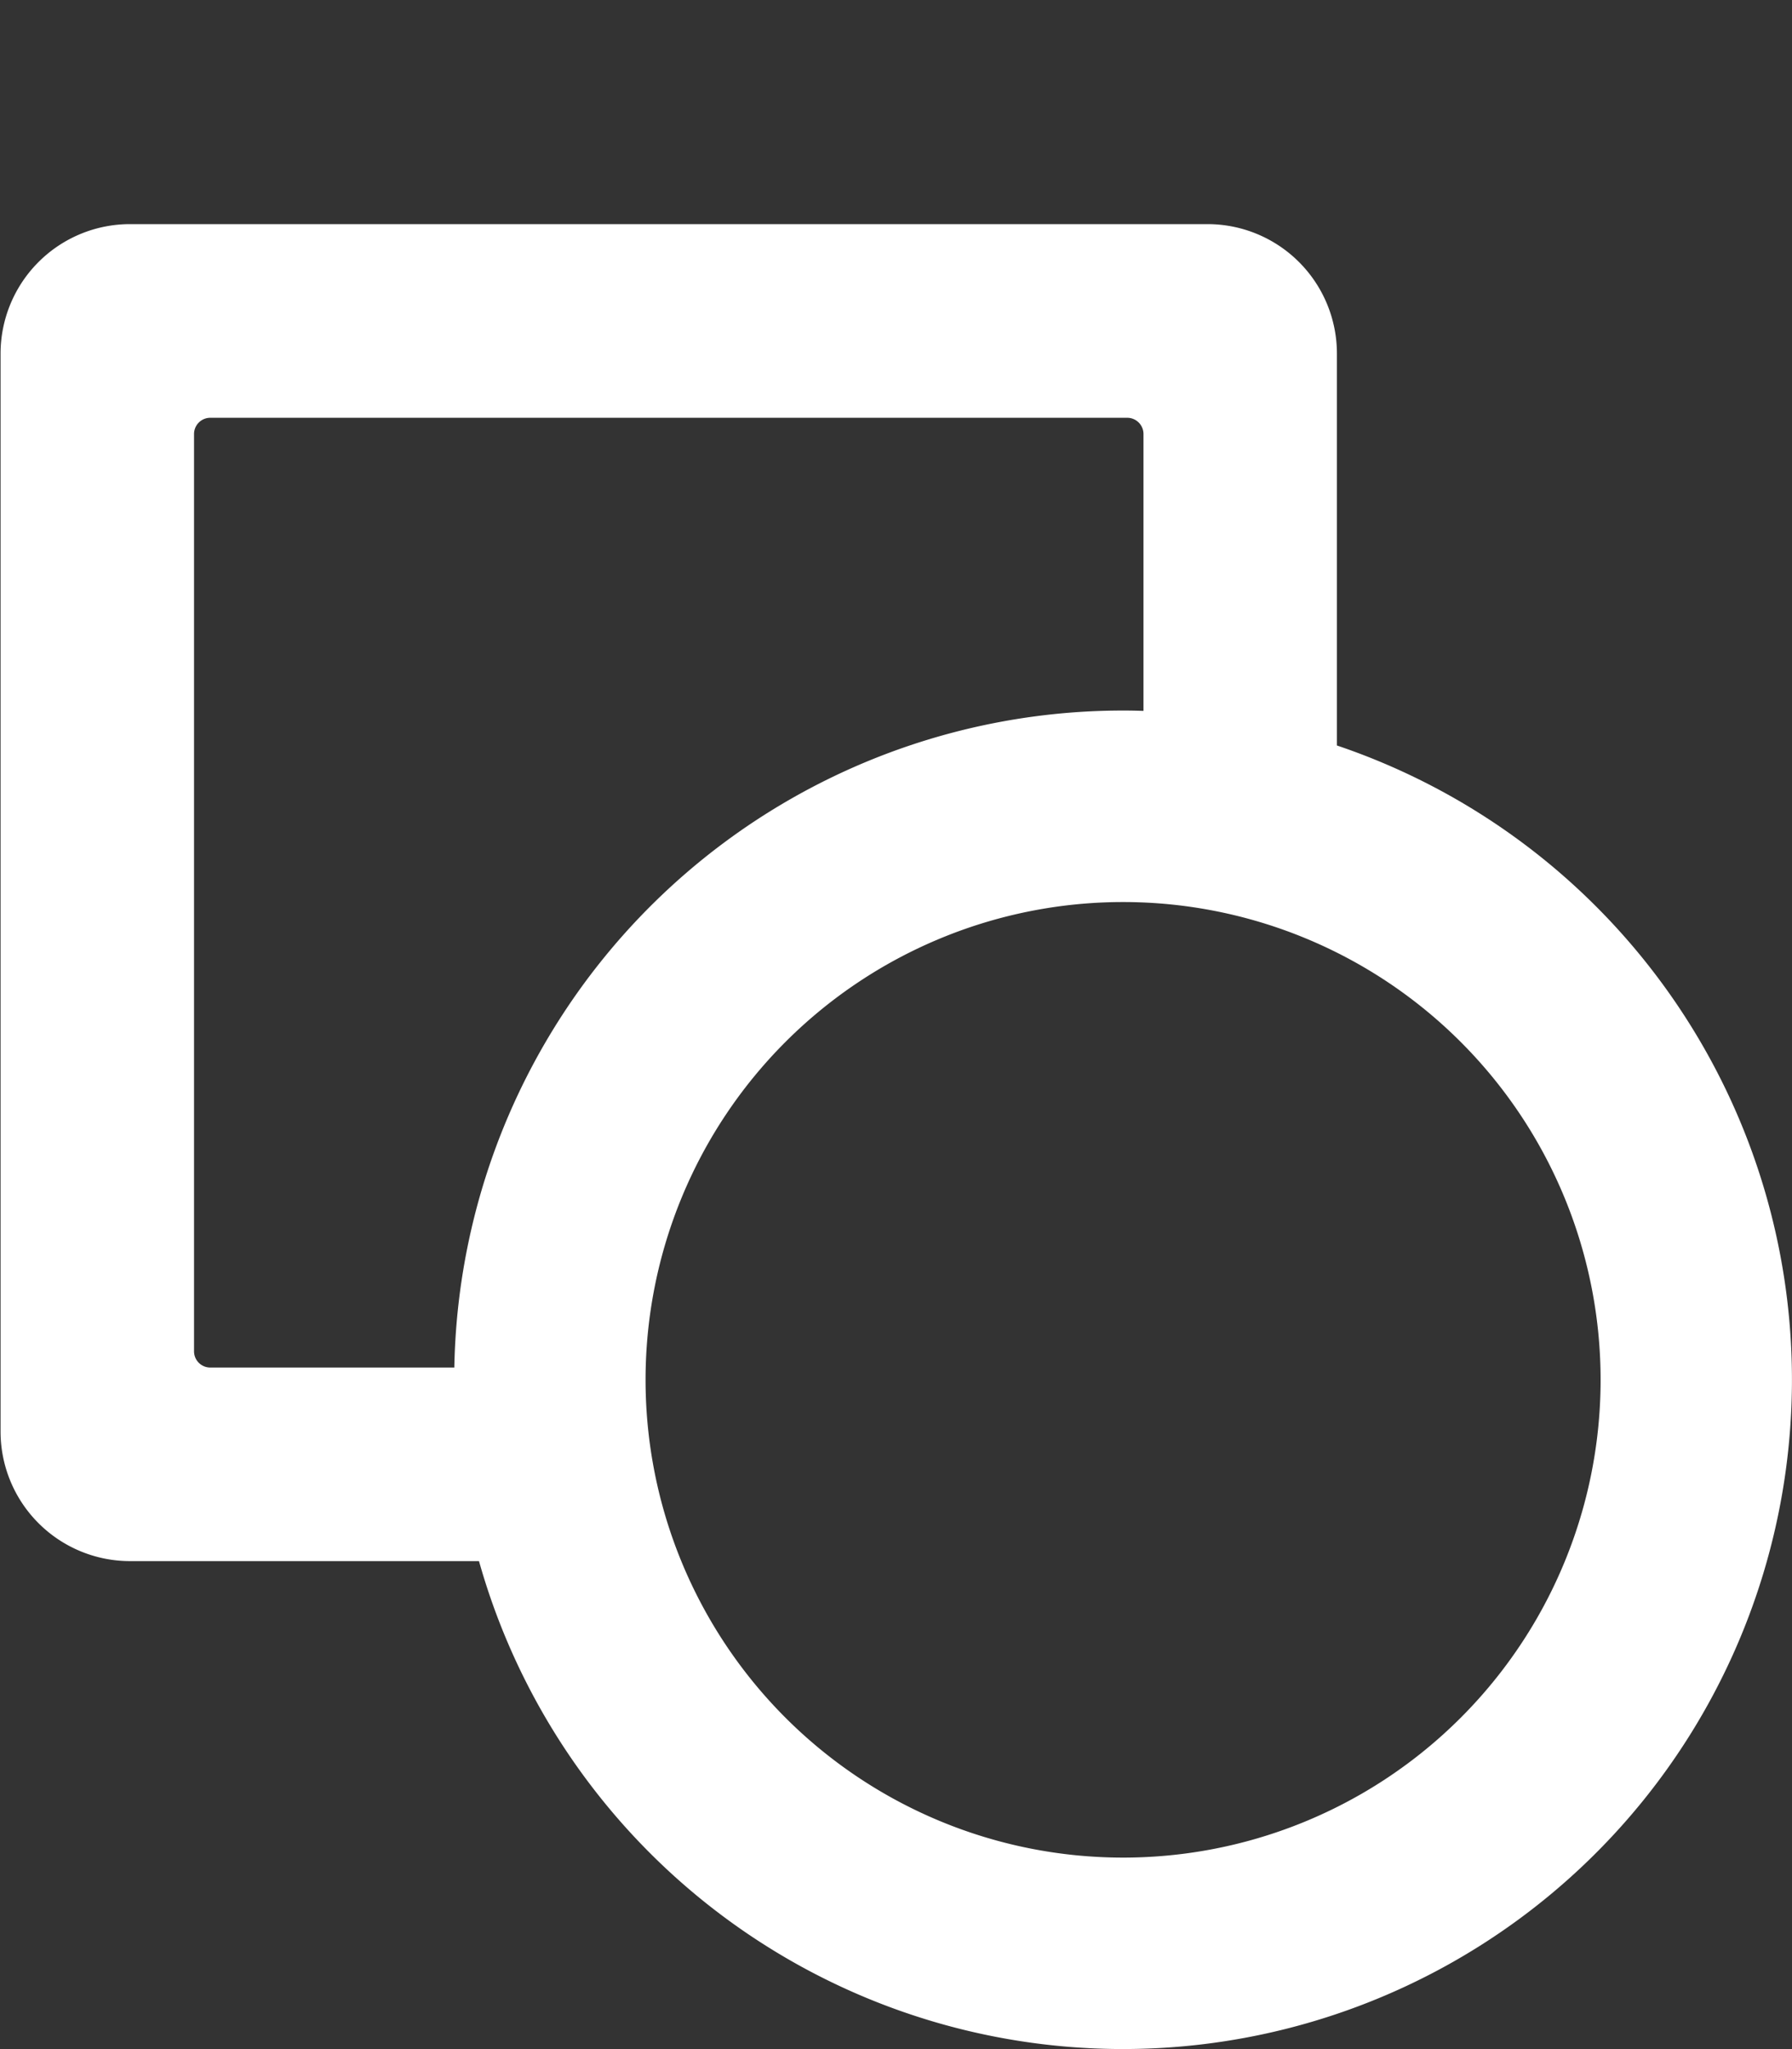 <svg id="Layer_1" data-name="Layer 1" xmlns="http://www.w3.org/2000/svg" viewBox="0 0 448 512"><rect x="0" y="0" width="448" height="512" fill="#333333" stroke="none"/><defs><style>.cls-1{fill:none;}.pol{fill:#ffffff;}</style></defs><title>shape</title>
<path class="cls-1"
  d="M280.77,177.54c1.71,0,3.4,0,5.1.09V108.39a4.06,4.06,0,0,0-4.05-4H52.55a4.06,4.06,0,0,0-4,4V337.66a4.05,4.05,0,0,0,4,4h61A167.2,167.2,0,0,1,280.77,177.54Z"/>
<path class="pol" d="M334.23,186.27V88.34A32.36,32.36,0,0,0,301.87,56H32.51A32.37,32.37,0,0,0,.14,88.34V357.7a32.38,32.38,0,0,0,32.37,32.37h87.24a167.25,167.25,0,1,0,214.48-203.8ZM48.51,337.66V108.39a4.06,4.06,0,0,1,4-4H281.82a4.06,4.06,0,0,1,4.05,4v69.24c-1.7-.06-3.39-.09-5.1-.09A167.2,167.2,0,0,0,113.58,341.7h-61A4.05,4.05,0,0,1,48.51,337.66ZM280.77,464.15A119.38,119.38,0,1,1,400.15,344.77,119.35,119.35,0,0,1,280.77,464.15Z"/></svg>
